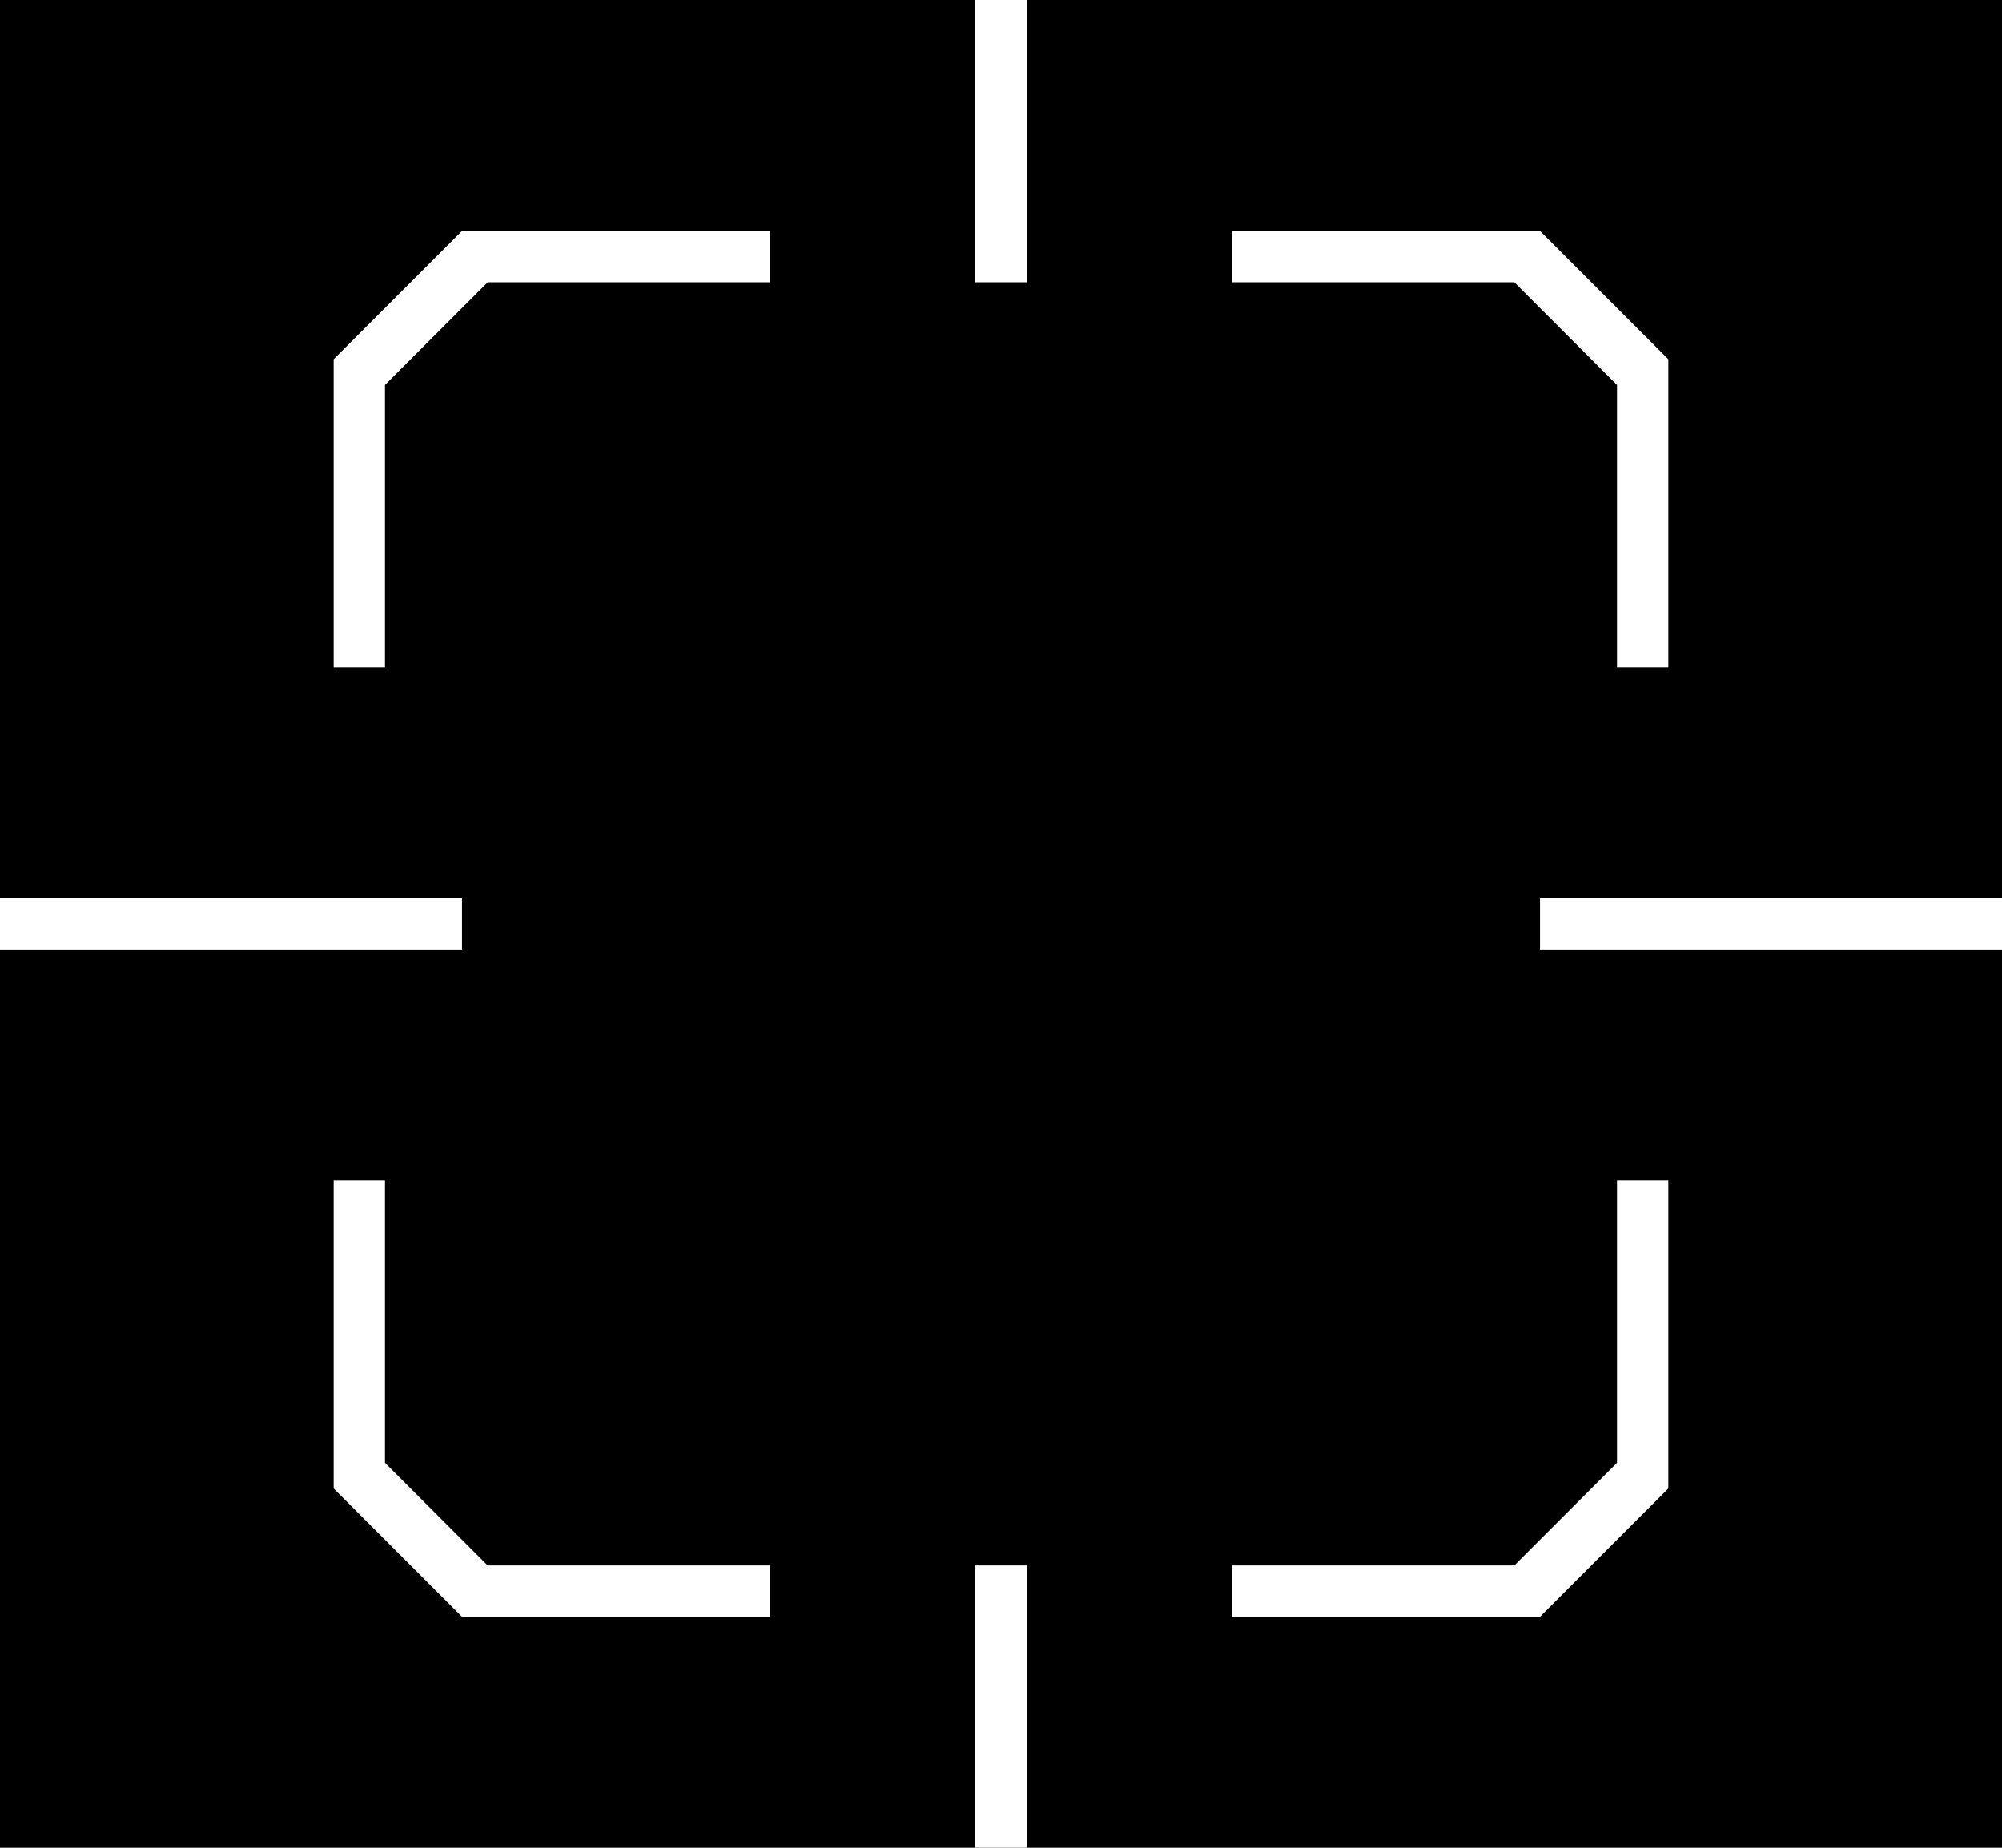 <?xml version="1.0" encoding="UTF-8" standalone="no"?>
<!-- Created with Inkscape (http://www.inkscape.org/) -->

<svg
   width="78"
   height="72"
   viewBox="0 0 78 72"
   version="1.1"
   id="SVGRoot"
   sodipodi:docname="spiker_crosshair.svg"
   inkscape:version="1.2.2 (732a01da63, 2022-12-09)"
   xmlns:inkscape="http://www.inkscape.org/namespaces/inkscape"
   xmlns:sodipodi="http://sodipodi.sourceforge.net/DTD/sodipodi-0.dtd"
   xmlns="http://www.w3.org/2000/svg"
   xmlns:svg="http://www.w3.org/2000/svg">
  <sodipodi:namedview
     id="namedview20"
     pagecolor="#505050"
     bordercolor="#eeeeee"
     borderopacity="1"
     inkscape:showpageshadow="0"
     inkscape:pageopacity="0"
     inkscape:pagecheckerboard="0"
     inkscape:deskcolor="#505050"
     inkscape:document-units="px"
     showgrid="false"
     inkscape:zoom="2"
     inkscape:cx="39"
     inkscape:cy="36.25"
     inkscape:window-width="1920"
     inkscape:window-height="996"
     inkscape:window-x="-8"
     inkscape:window-y="-8"
     inkscape:window-maximized="1"
     inkscape:current-layer="layer3">
    <inkscape:grid
       type="xygrid"
       id="grid26"
       originx="115.25"
       originy="25.25" />
  </sodipodi:namedview>
  <defs
     id="defs15">
    <pattern
       id="EMFhbasepattern"
       patternUnits="userSpaceOnUse"
       width="6"
       height="6"
       x="0"
       y="0" />
  </defs>
  <g
     inkscape:groupmode="layer"
     id="layer2"
     inkscape:label="green"
     style="display:inline"
     transform="translate(115.25,25.25)" />
  <g
     inkscape:groupmode="layer"
     id="layer3"
     inkscape:label="blue"
     style="display:inline"
     transform="translate(115.25,25.25)">
    <rect
       style="display:inline;fill:#000000;stroke-width:0.1"
       id="rect1078"
       width="78"
       height="72"
       x="-115.25"
       y="-25.25" />
    <path
       id="rect548"
       style="display:inline;fill:#ffffff;stroke-width:0.105"
       d="m -77.25,-25.25 v 11 h 2 v -11 z m 0,61 v 11 h 2 v -11 z" />
    <path
       id="rect548-1"
       style="display:inline;fill:#ffffff;stroke-width:0.105"
       d="m -37.25,9.75 h -18 v 2 h 18 z m -60,0 h -18 v 2 h 18 z"
       sodipodi:nodetypes="cccccccccc" />
    <path
       id="path779"
       style="display:inline;fill:#ffffff;stroke-width:0.1"
       d="m -97.25,-16.25 -5,5 v 12 h 2 v -11 l 4,-4 h 11 v -2 z" />
    <path
       id="path779-4"
       style="display:inline;fill:#ffffff;stroke-width:0.1"
       d="m -55.25,-16.25 5,5 v 12 h -2 v -11 l -4,-4 h -11 v -2 z" />
    <path
       id="path779-4-4"
       style="display:inline;fill:#ffffff;stroke-width:0.1"
       d="m -97.25,37.75 -5,-5 v -12 h 2 v 11 l 4,4 h 11 v 2 z" />
    <path
       id="path779-4-4-8"
       style="display:inline;fill:#ffffff;stroke-width:0.1"
       d="m -55.25,37.75 5,-5 v -12 h -2 v 11 l -4,4 h -11 v 2 z" />
  </g>
  <g
     inkscape:groupmode="layer"
     id="layer4"
     inkscape:label="alpha"
     style="display:inline"
     transform="translate(115.25,25.25)" />
</svg>

